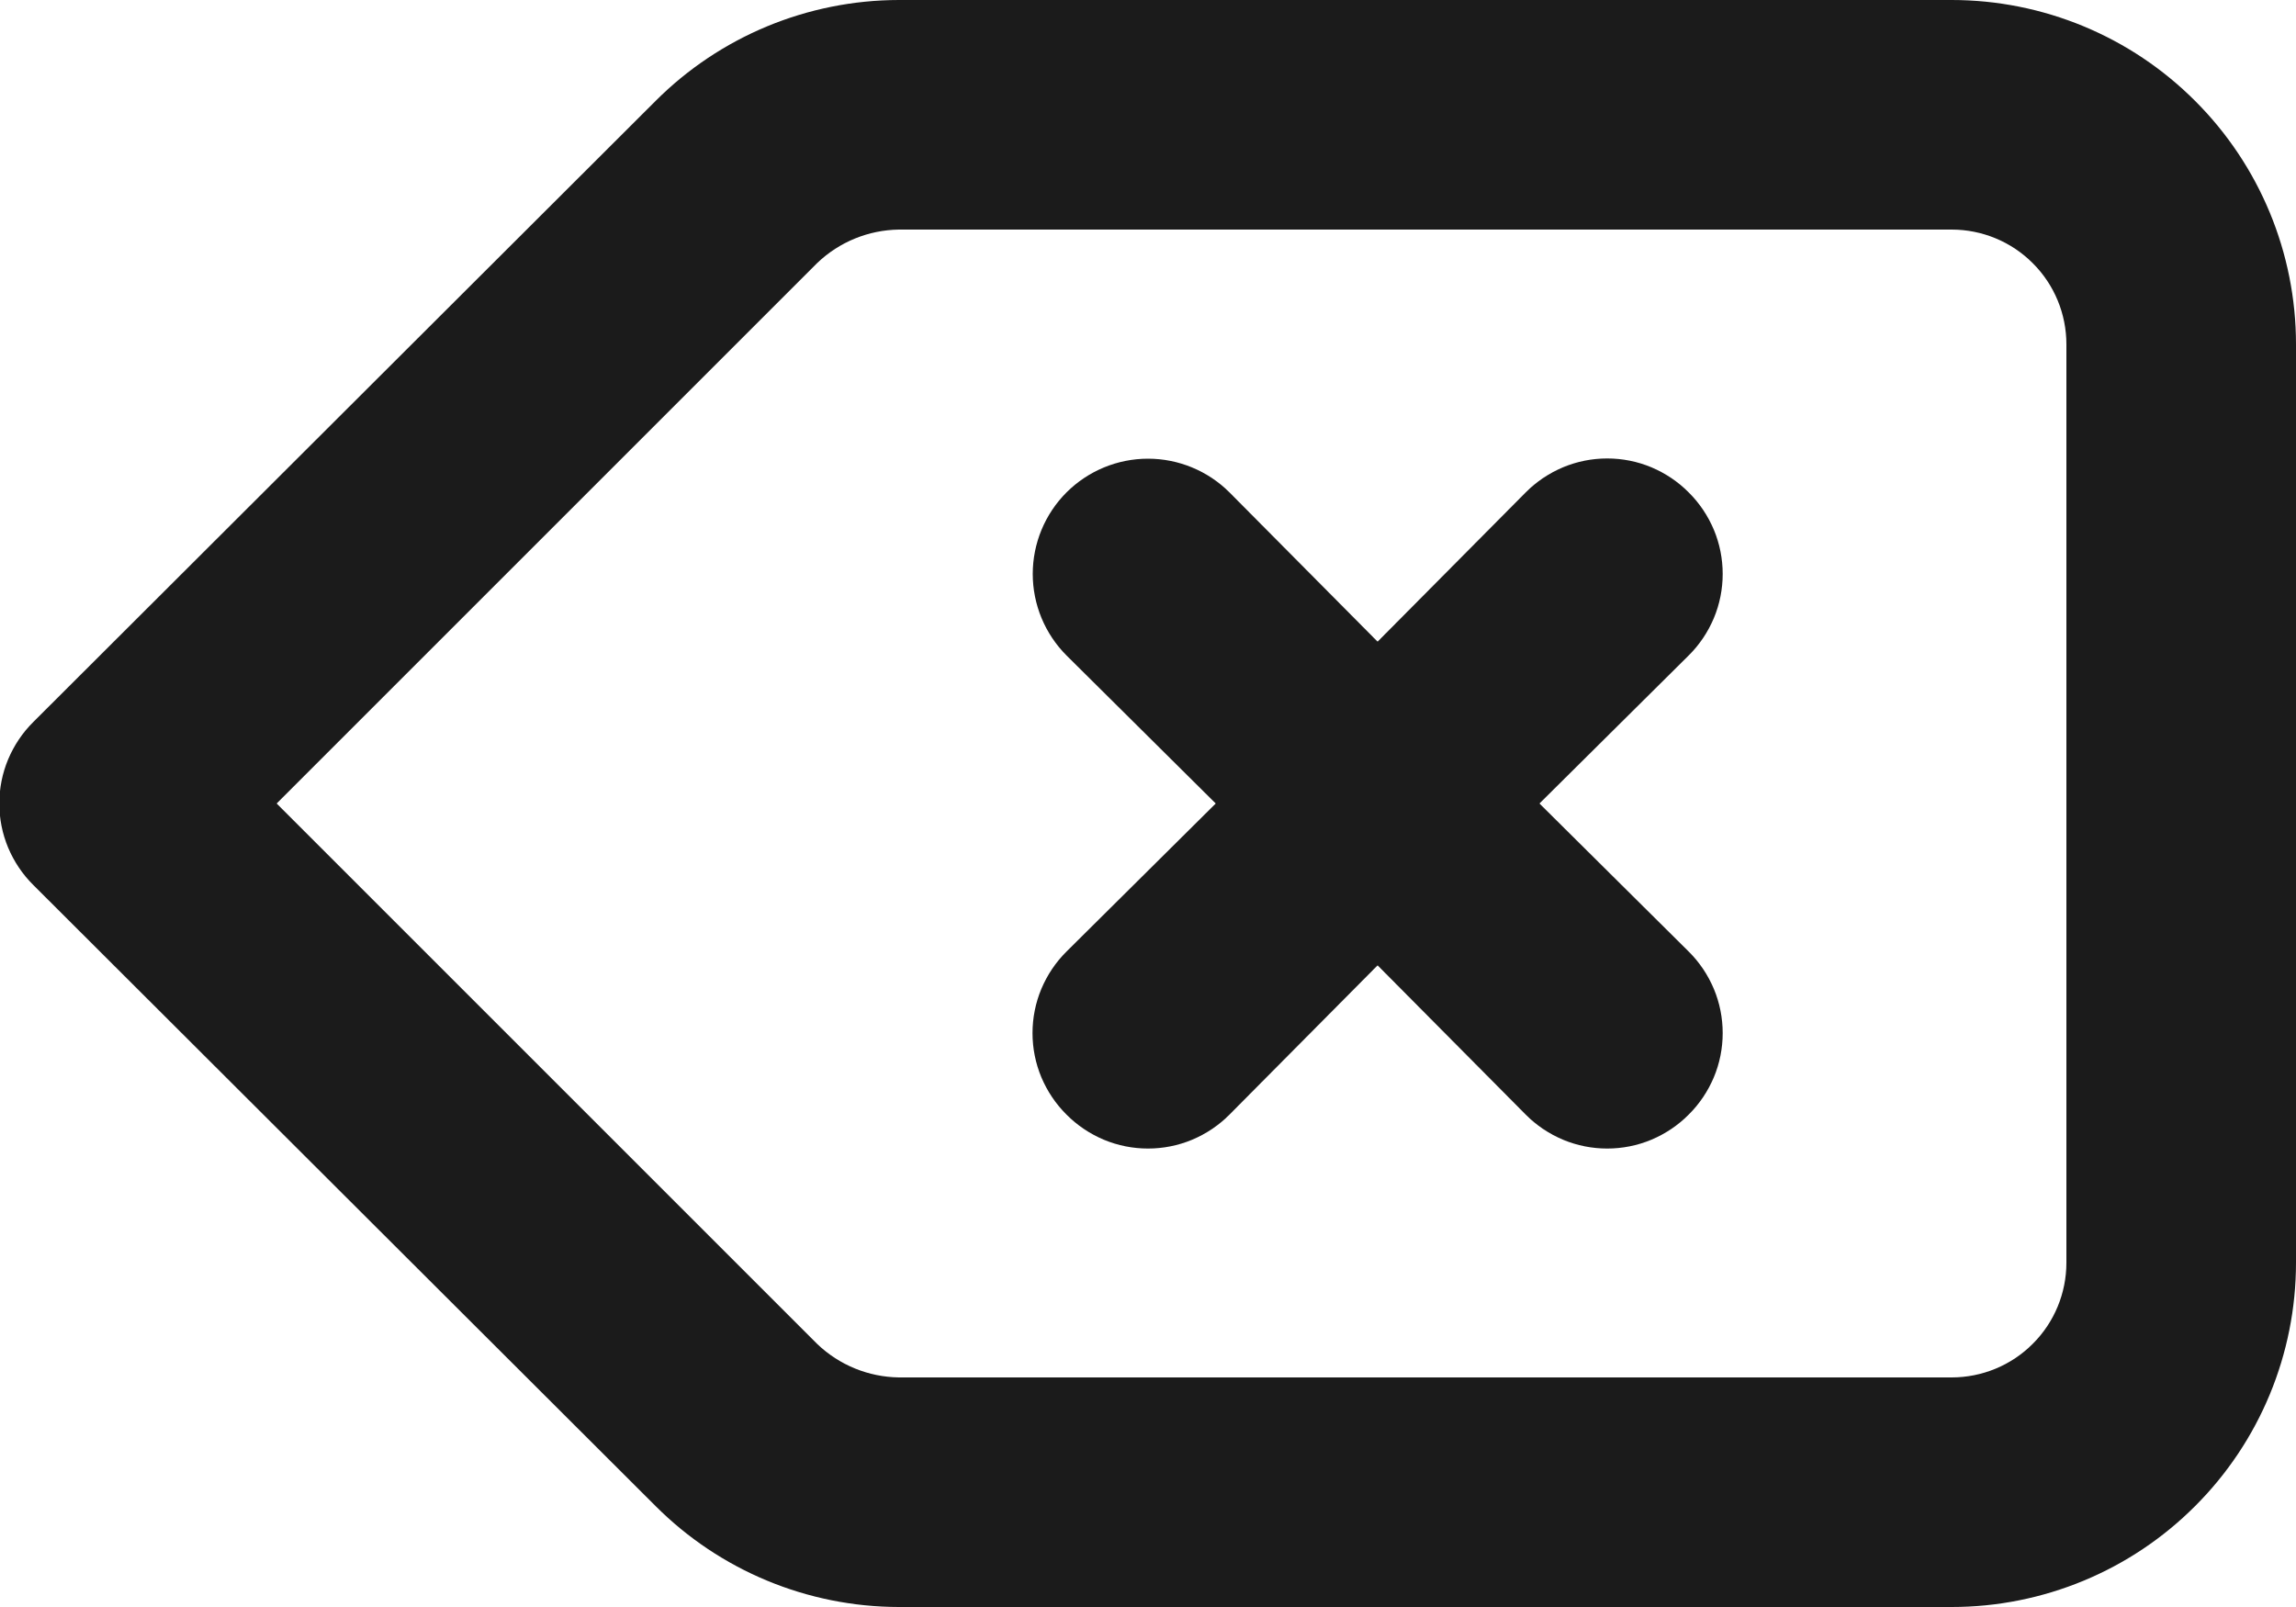 <svg width="20" height="14" viewBox="0 0 20 14" fill="none" xmlns="http://www.w3.org/2000/svg">
<path d="M17 0H7.83C7.035 0.001 6.272 0.317 5.71 0.88L0.29 6.29C0.196 6.383 0.122 6.494 0.071 6.615C0.02 6.737 -0.006 6.868 -0.006 7C-0.006 7.132 0.02 7.263 0.071 7.385C0.122 7.506 0.196 7.617 0.29 7.71L5.71 13.12C6.272 13.683 7.035 13.999 7.83 14H17C17.796 14 18.559 13.684 19.121 13.121C19.684 12.559 20 11.796 20 11V3C20 2.204 19.684 1.441 19.121 0.879C18.559 0.316 17.796 0 17 0ZM18 11C18 11.265 17.895 11.52 17.707 11.707C17.52 11.895 17.265 12 17 12H7.83C7.565 11.996 7.312 11.893 7.12 11.71L2.41 7L7.12 2.29C7.312 2.107 7.565 2.004 7.83 2H17C17.265 2 17.52 2.105 17.707 2.293C17.895 2.48 18 2.735 18 3V11ZM14.71 4.29C14.617 4.196 14.506 4.122 14.385 4.071C14.263 4.02 14.132 3.994 14 3.994C13.868 3.994 13.737 4.02 13.615 4.071C13.494 4.122 13.383 4.196 13.29 4.29L12 5.59L10.71 4.29C10.522 4.102 10.266 3.996 10 3.996C9.734 3.996 9.478 4.102 9.29 4.29C9.102 4.478 8.996 4.734 8.996 5C8.996 5.266 9.102 5.522 9.29 5.71L10.59 7L9.29 8.29C9.196 8.383 9.122 8.494 9.071 8.615C9.02 8.737 8.994 8.868 8.994 9C8.994 9.132 9.02 9.263 9.071 9.385C9.122 9.506 9.196 9.617 9.29 9.71C9.383 9.804 9.494 9.878 9.615 9.929C9.737 9.98 9.868 10.006 10 10.006C10.132 10.006 10.263 9.98 10.385 9.929C10.506 9.878 10.617 9.804 10.71 9.71L12 8.41L13.29 9.71C13.383 9.804 13.494 9.878 13.615 9.929C13.737 9.98 13.868 10.006 14 10.006C14.132 10.006 14.263 9.98 14.385 9.929C14.506 9.878 14.617 9.804 14.71 9.71C14.804 9.617 14.878 9.506 14.929 9.385C14.98 9.263 15.006 9.132 15.006 9C15.006 8.868 14.98 8.737 14.929 8.615C14.878 8.494 14.804 8.383 14.71 8.29L13.41 7L14.71 5.71C14.804 5.617 14.878 5.506 14.929 5.385C14.98 5.263 15.006 5.132 15.006 5C15.006 4.868 14.98 4.737 14.929 4.615C14.878 4.494 14.804 4.383 14.71 4.29Z" fill="#1B1B1B"/>
</svg>
